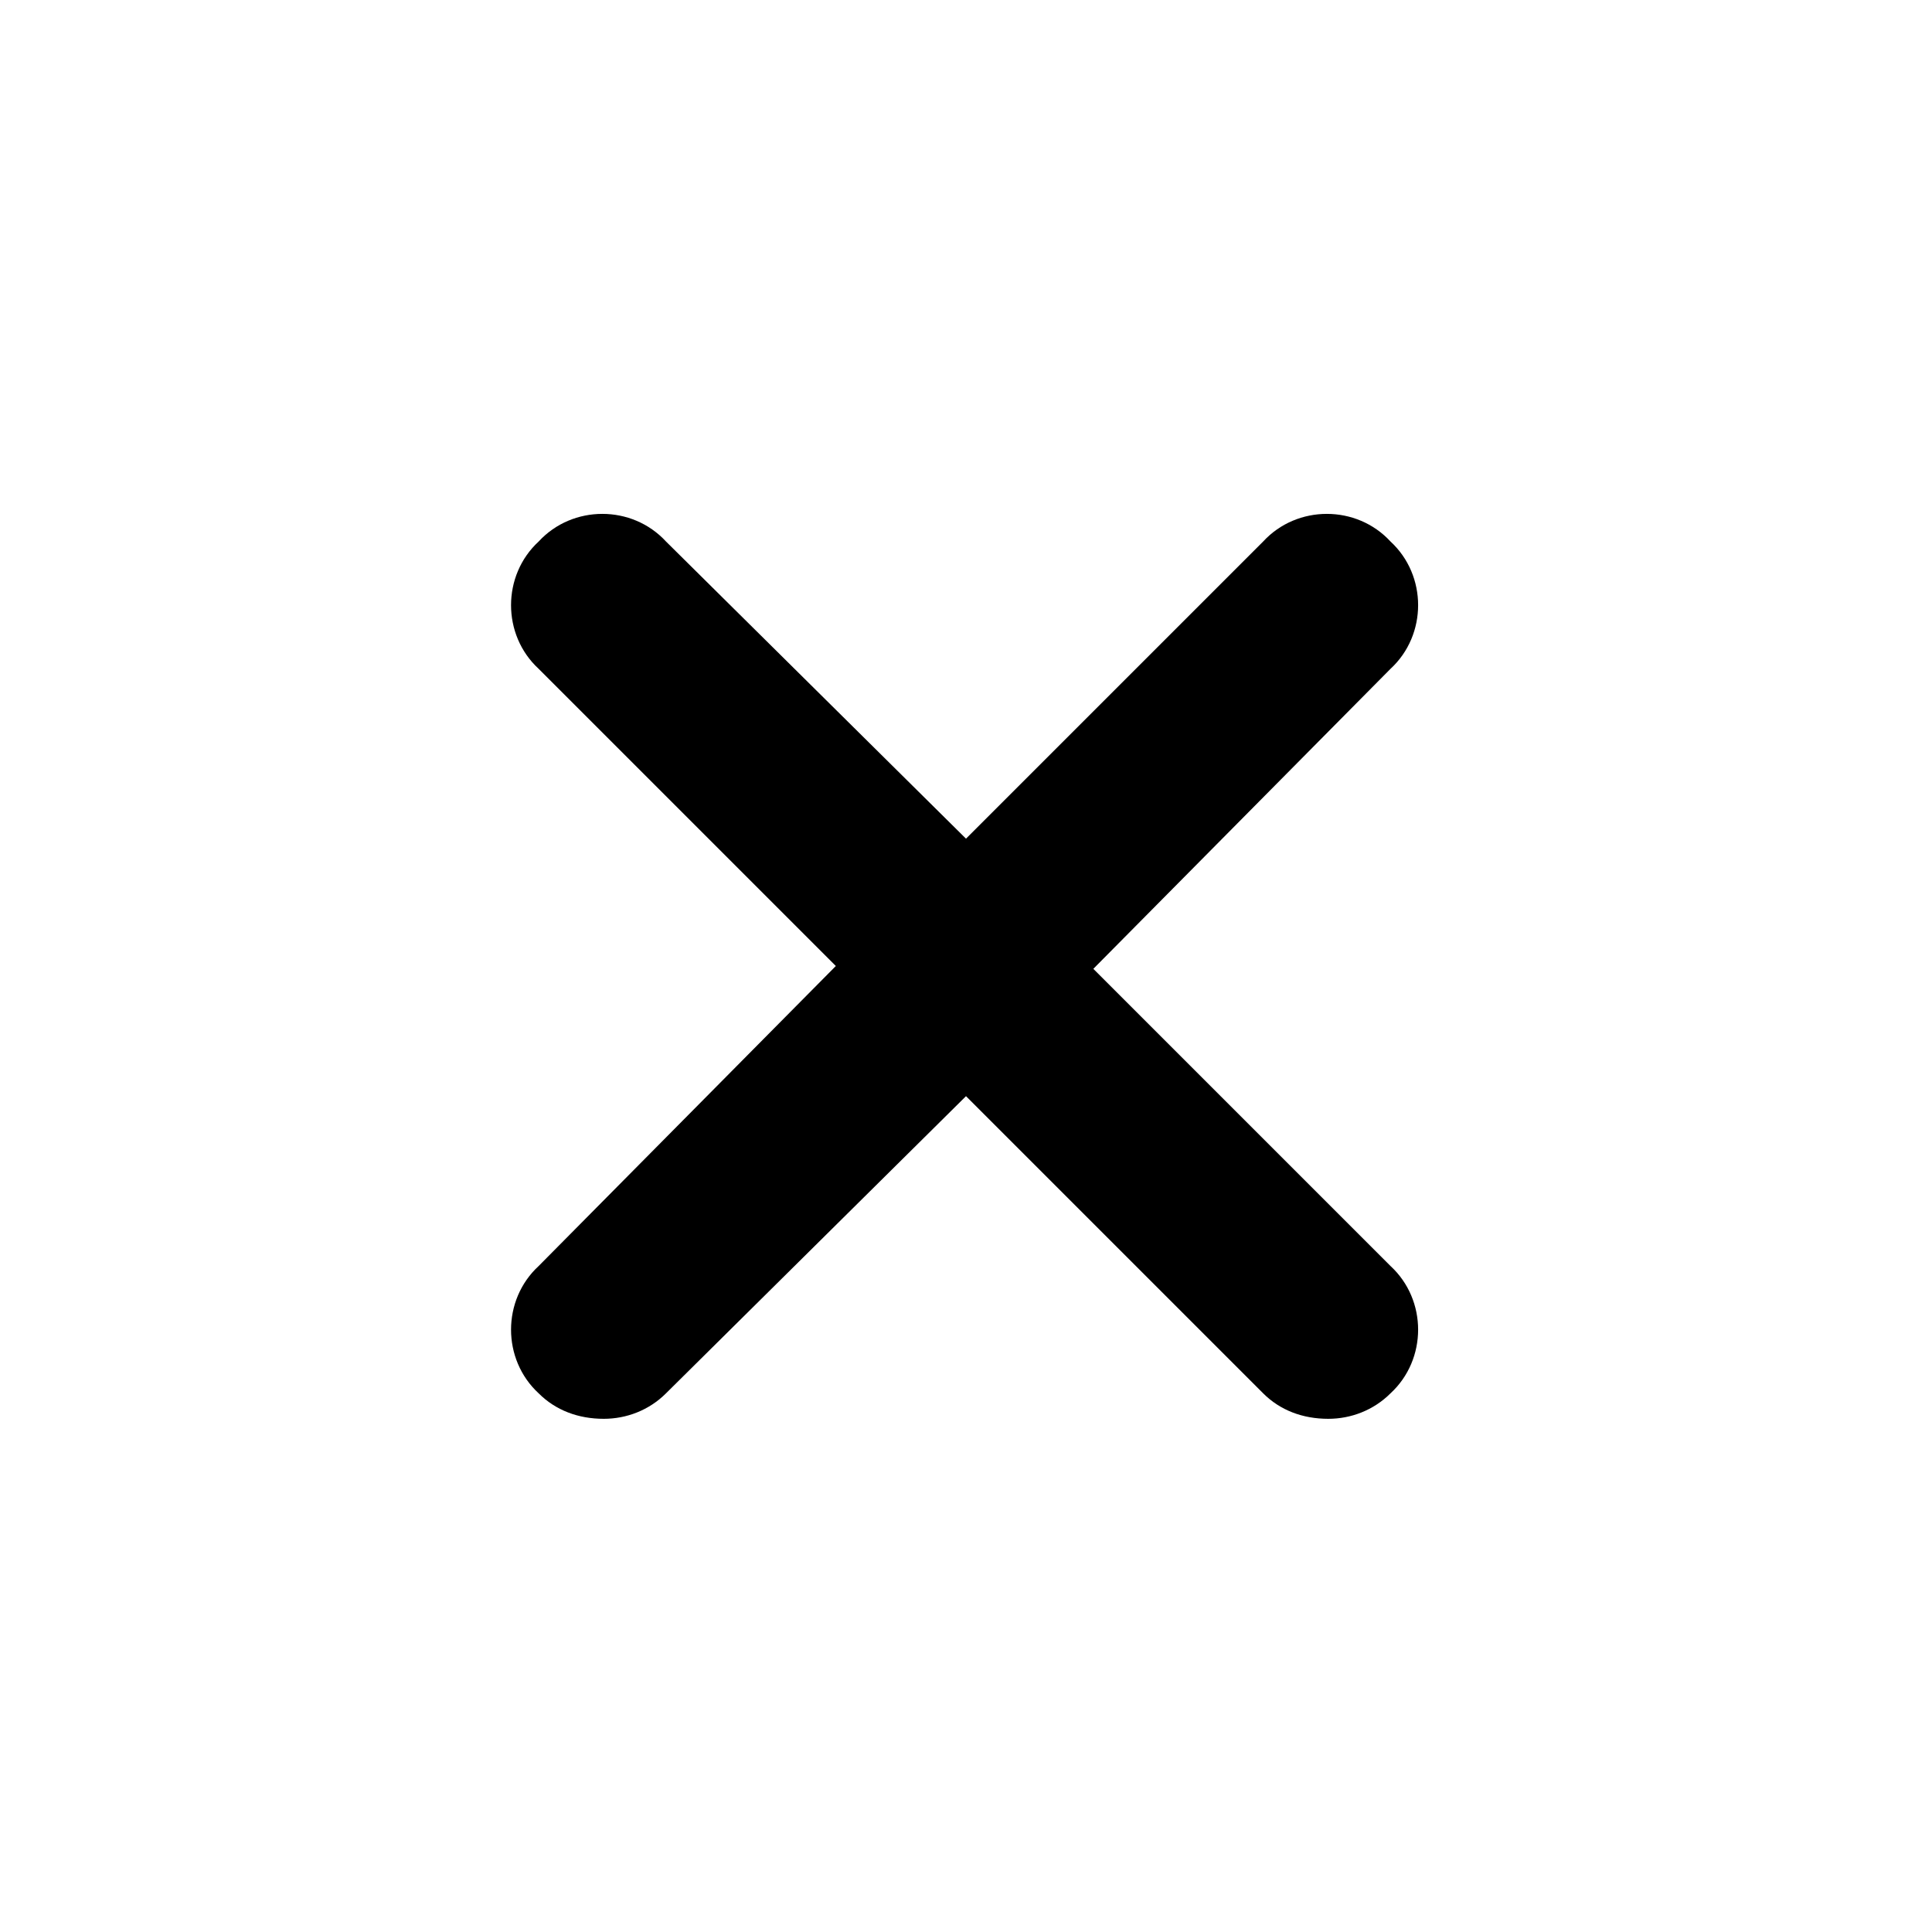 <svg width="32" height="32" viewBox="0 0 32 32" fill="none" xmlns="http://www.w3.org/2000/svg">
<path d="M23.031 20.969C23.641 21.531 23.641 22.516 23.031 23.078C22.75 23.359 22.375 23.5 22 23.5C21.578 23.5 21.203 23.359 20.922 23.078L16 18.156L11.031 23.078C10.75 23.359 10.375 23.5 10 23.5C9.578 23.5 9.203 23.359 8.922 23.078C8.312 22.516 8.312 21.531 8.922 20.969L13.844 16L8.922 11.078C8.312 10.516 8.312 9.531 8.922 8.969C9.484 8.359 10.469 8.359 11.031 8.969L16 13.891L20.922 8.969C21.484 8.359 22.469 8.359 23.031 8.969C23.641 9.531 23.641 10.516 23.031 11.078L18.109 16.047L23.031 20.969Z" fill="currentColor"/>
</svg>
